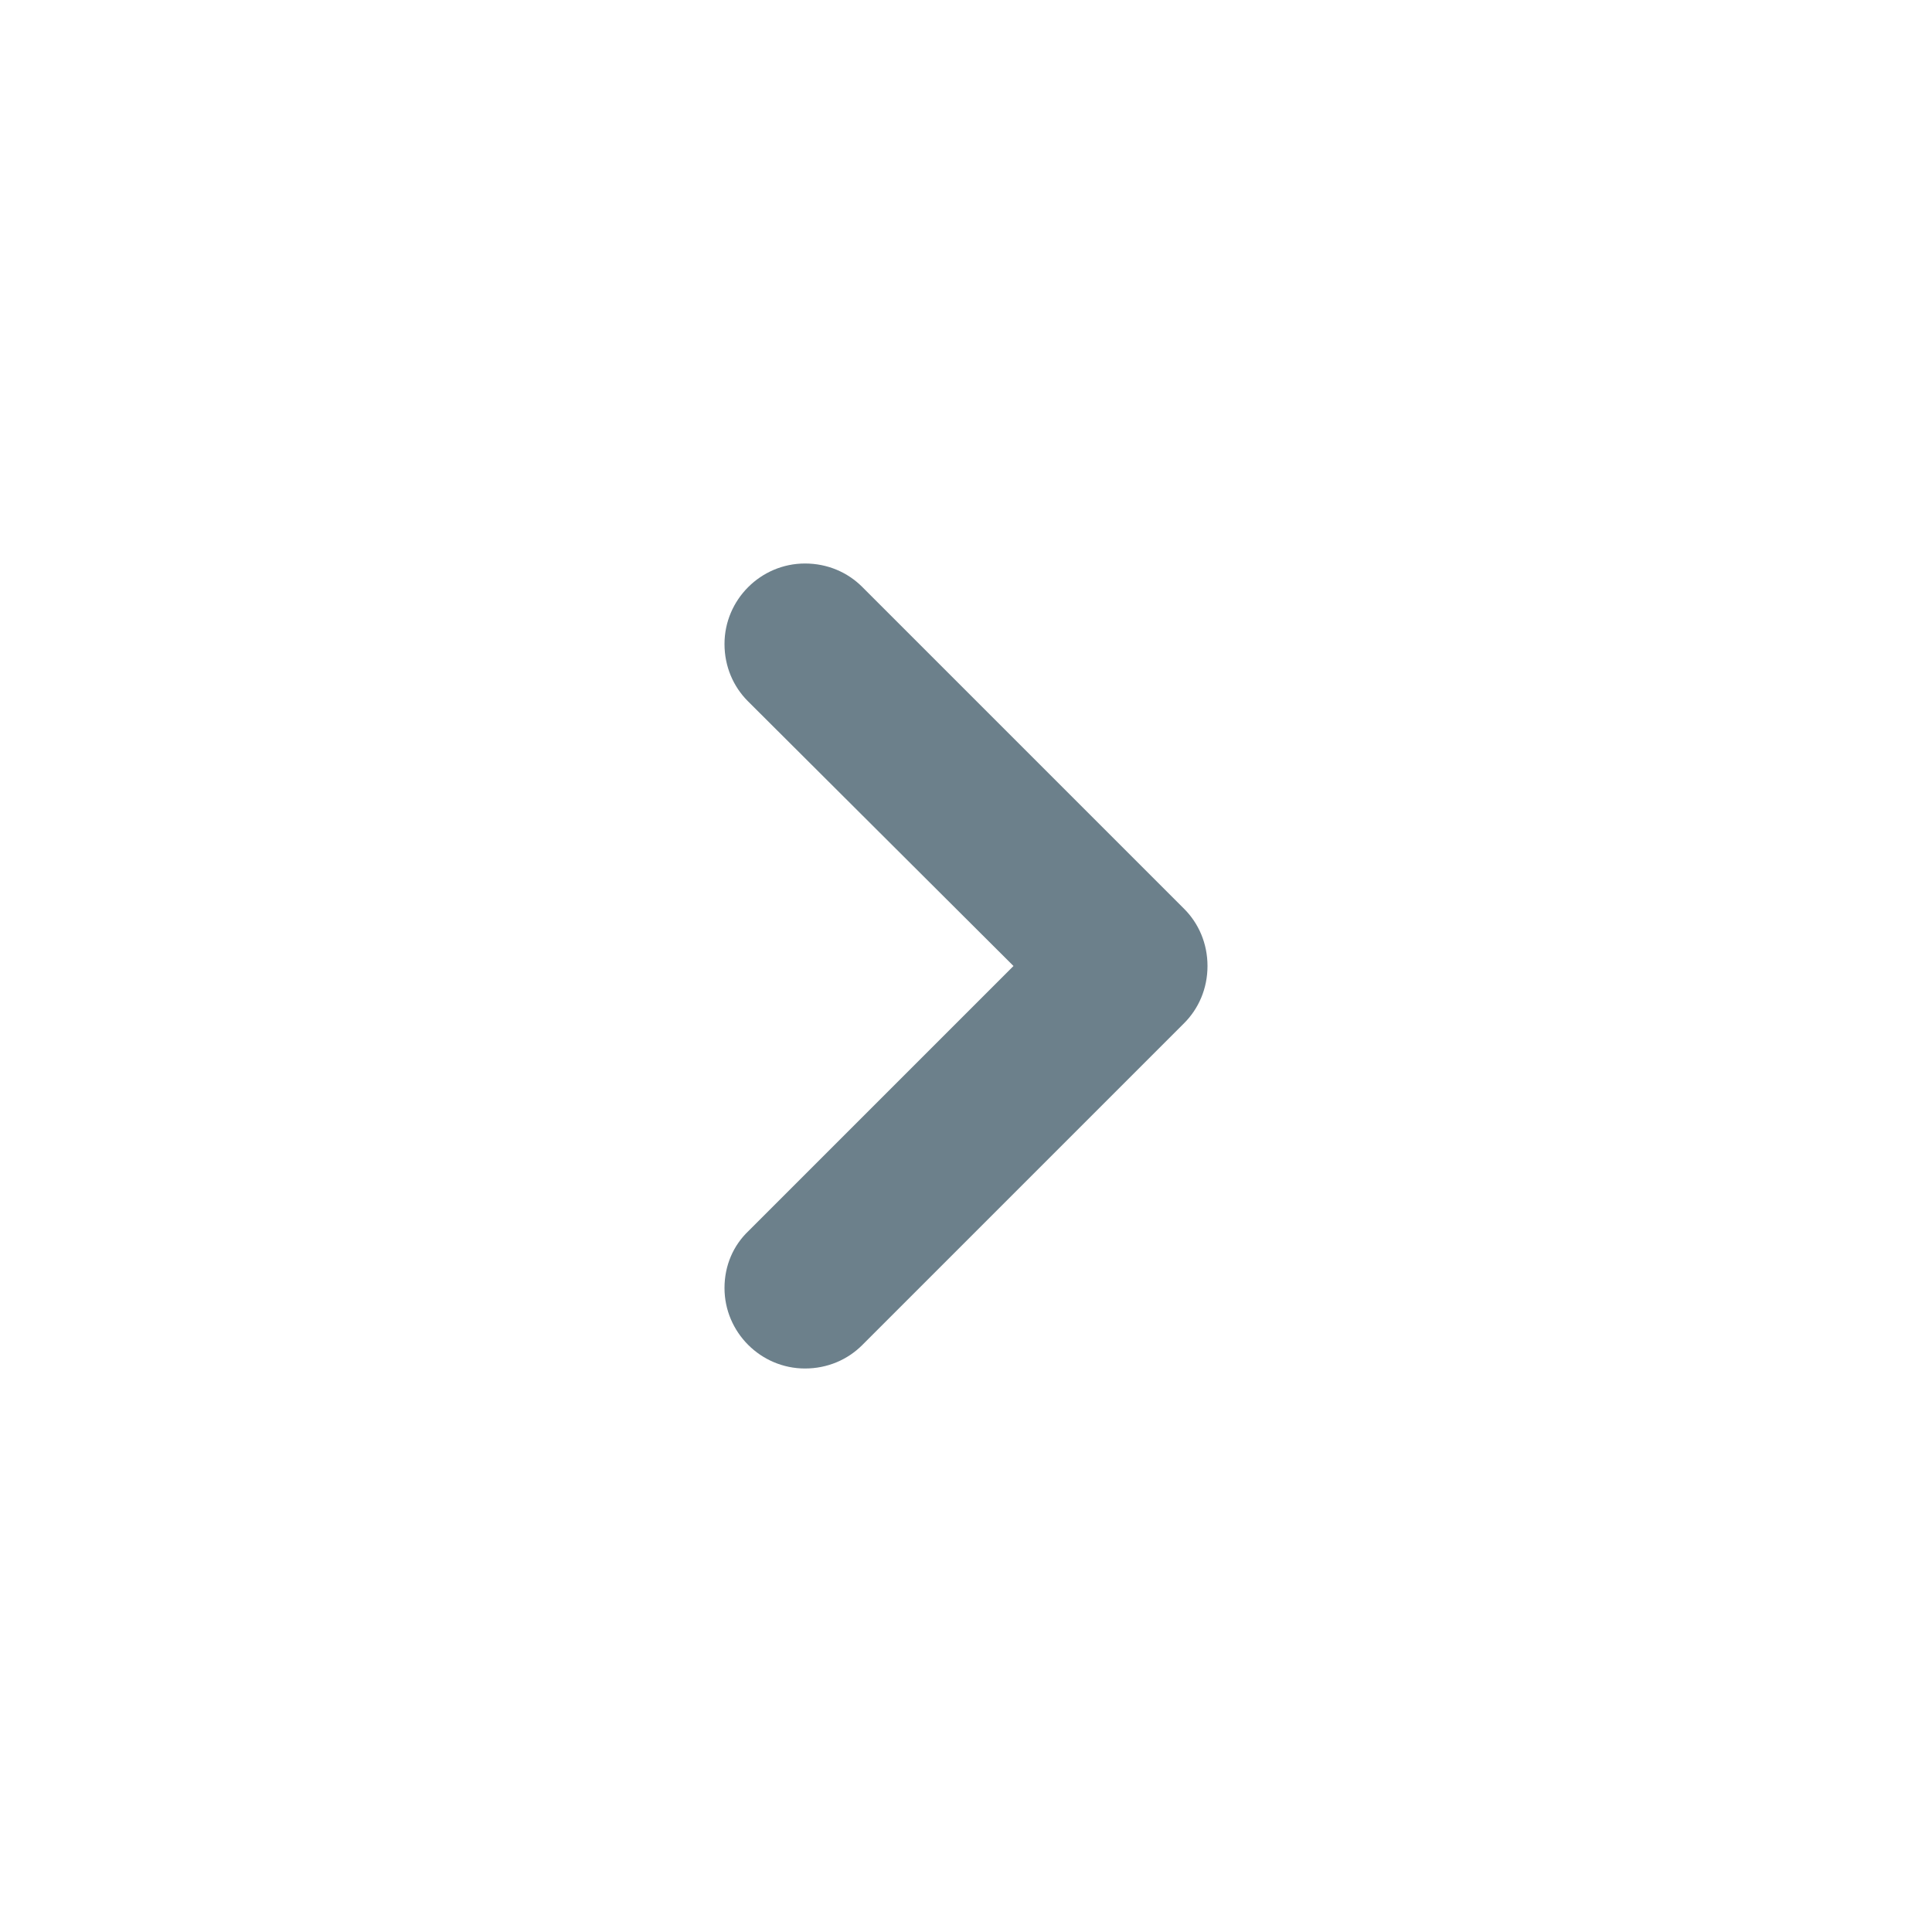 <svg width="24" height="24" viewBox="0 0 24 24" fill="none" xmlns="http://www.w3.org/2000/svg">
<g id="Icons / Right">
<path id="chevron-right" d="M14.71 11.29L10.71 7.29C10.53 7.11 10.28 7 10 7C9.45 7 9 7.45 9 8C9 8.28 9.11 8.53 9.29 8.71L12.59 12L9.3 15.29C9.11 15.47 9 15.72 9 16C9 16.55 9.45 17 10 17C10.28 17 10.53 16.89 10.71 16.71L14.71 12.71C14.89 12.53 15 12.28 15 12C15 11.72 14.89 11.47 14.71 11.29Z" fill="#6C808B"/>
</g>
</svg>
